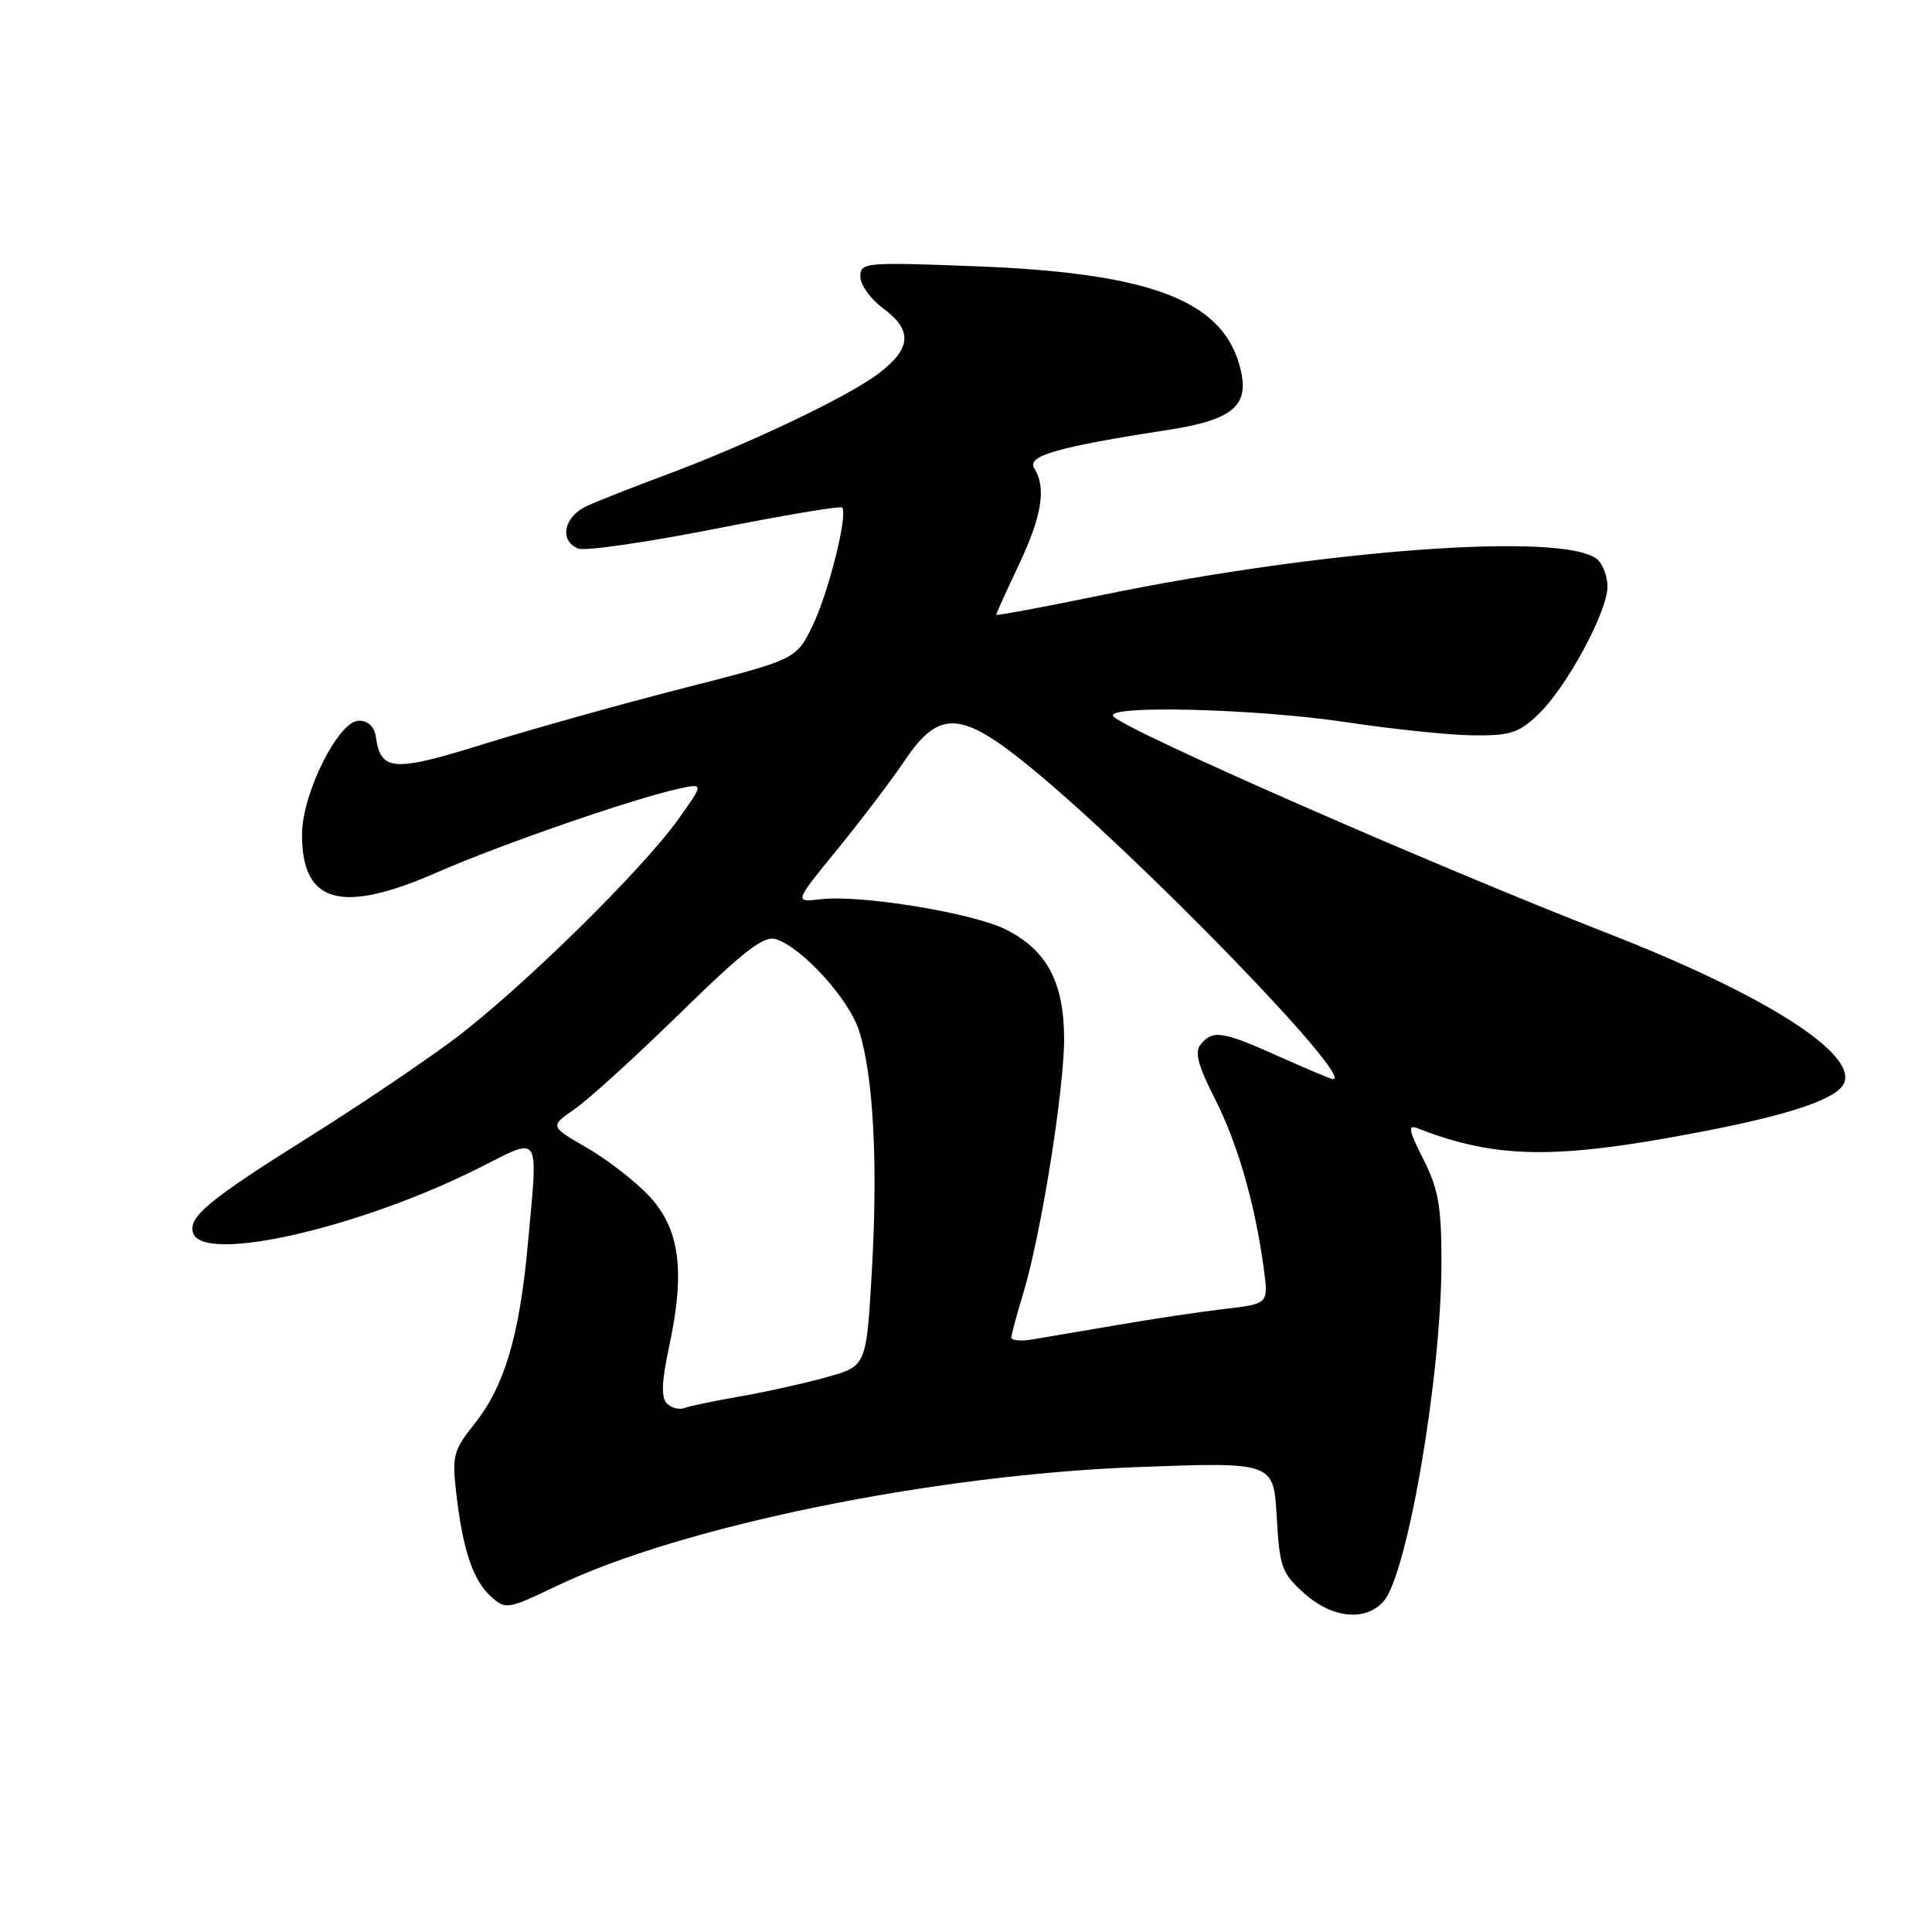 <?xml version="1.0" encoding="UTF-8" standalone="no"?>
<!DOCTYPE svg PUBLIC "-//W3C//DTD SVG 1.1//EN" "http://www.w3.org/Graphics/SVG/1.1/DTD/svg11.dtd" >
<svg xmlns="http://www.w3.org/2000/svg" xmlns:xlink="http://www.w3.org/1999/xlink" version="1.1" viewBox="0 0 256 256">
 <g >
 <path fill="currentColor"
d=" M 183.31 212.21 C 186.48 208.71 191.00 182.28 191.00 167.29 C 191.00 159.83 190.60 157.55 188.60 153.60 C 186.64 149.73 186.50 148.98 187.85 149.51 C 198.31 153.59 206.21 153.68 225.61 149.93 C 237.50 147.64 243.58 145.54 244.38 143.45 C 245.91 139.46 233.61 131.70 213.00 123.66 C 189.57 114.51 149.56 96.96 147.55 94.95 C 145.98 93.38 166.44 93.88 178.50 95.71 C 184.55 96.62 192.06 97.40 195.19 97.44 C 200.12 97.49 201.26 97.12 203.85 94.64 C 207.58 91.07 213.00 81.05 213.00 77.73 C 213.00 76.36 212.38 74.73 211.62 74.10 C 207.25 70.47 175.39 72.79 145.75 78.90 C 138.19 80.46 132.00 81.61 132.00 81.46 C 132.00 81.31 133.35 78.33 135.00 74.84 C 138.08 68.32 138.67 64.61 137.03 62.02 C 136.02 60.41 140.21 59.21 154.50 57.01 C 163.73 55.60 165.82 53.67 164.15 48.10 C 161.62 39.67 152.04 36.15 129.25 35.28 C 114.57 34.72 114.00 34.77 114.00 36.66 C 114.00 37.74 115.35 39.62 117.00 40.84 C 120.94 43.75 120.79 46.16 116.45 49.47 C 112.41 52.55 99.06 58.91 88.00 63.01 C 83.88 64.54 79.26 66.36 77.75 67.06 C 74.69 68.46 74.06 71.70 76.64 72.69 C 77.55 73.04 85.69 71.86 94.72 70.08 C 103.76 68.29 111.35 67.01 111.58 67.25 C 112.41 68.07 109.78 78.58 107.66 82.93 C 105.50 87.37 105.50 87.37 90.50 91.20 C 82.25 93.31 70.40 96.63 64.17 98.57 C 52.15 102.32 50.46 102.22 49.81 97.68 C 49.61 96.29 48.79 95.50 47.54 95.50 C 44.86 95.50 40.04 105.13 40.02 110.53 C 39.98 119.74 45.21 121.19 58.07 115.53 C 66.21 111.95 83.89 105.83 89.89 104.52 C 93.28 103.78 93.28 103.78 89.89 108.54 C 85.02 115.37 68.76 131.31 60.00 137.83 C 55.88 140.90 47.33 146.66 41.00 150.62 C 27.49 159.09 24.81 161.33 25.62 163.45 C 27.14 167.41 47.79 162.66 63.54 154.73 C 71.78 150.58 71.31 149.83 69.93 165.00 C 68.83 176.97 66.85 183.66 62.92 188.60 C 60.05 192.21 59.88 192.88 60.47 197.99 C 61.34 205.42 62.68 209.40 65.07 211.56 C 66.99 213.30 67.27 213.26 73.78 210.14 C 90.28 202.23 123.51 195.43 150.63 194.40 C 168.76 193.72 168.76 193.72 169.17 200.98 C 169.55 207.66 169.84 208.46 172.81 211.12 C 176.52 214.44 180.89 214.89 183.31 212.21 Z  M 88.36 185.96 C 87.58 185.18 87.67 183.00 88.71 178.19 C 90.83 168.27 90.04 162.68 85.89 158.35 C 84.03 156.40 80.33 153.56 77.67 152.03 C 72.85 149.24 72.85 149.24 76.17 146.94 C 78.00 145.67 84.29 139.95 90.15 134.22 C 98.64 125.93 101.22 123.93 102.83 124.45 C 106.27 125.54 112.46 132.34 113.81 136.52 C 115.72 142.43 116.35 154.05 115.53 168.32 C 114.80 181.00 114.80 181.00 109.65 182.45 C 106.82 183.25 101.66 184.40 98.19 185.01 C 94.72 185.61 91.33 186.32 90.66 186.58 C 89.99 186.83 88.95 186.55 88.36 185.96 Z  M 134.01 177.22 C 134.02 176.83 134.71 174.25 135.55 171.50 C 137.89 163.87 141.00 144.55 141.00 137.65 C 140.99 130.17 138.73 125.91 133.29 123.17 C 128.93 120.97 114.10 118.54 108.80 119.15 C 105.21 119.57 105.21 119.57 110.96 112.54 C 114.11 108.67 118.14 103.36 119.90 100.75 C 124.45 93.99 127.36 94.15 136.56 101.69 C 150.87 113.41 179.58 143.00 176.64 143.00 C 176.39 143.00 173.18 141.65 169.50 140.00 C 161.98 136.63 160.72 136.43 159.12 138.36 C 158.26 139.39 158.70 141.10 160.99 145.61 C 164.00 151.53 166.31 159.55 167.46 168.13 C 168.09 172.76 168.09 172.76 162.29 173.44 C 159.11 173.81 152.68 174.77 148.00 175.58 C 143.32 176.38 138.26 177.24 136.75 177.49 C 135.24 177.74 134.00 177.62 134.01 177.22 Z "/>
</g>
</svg>